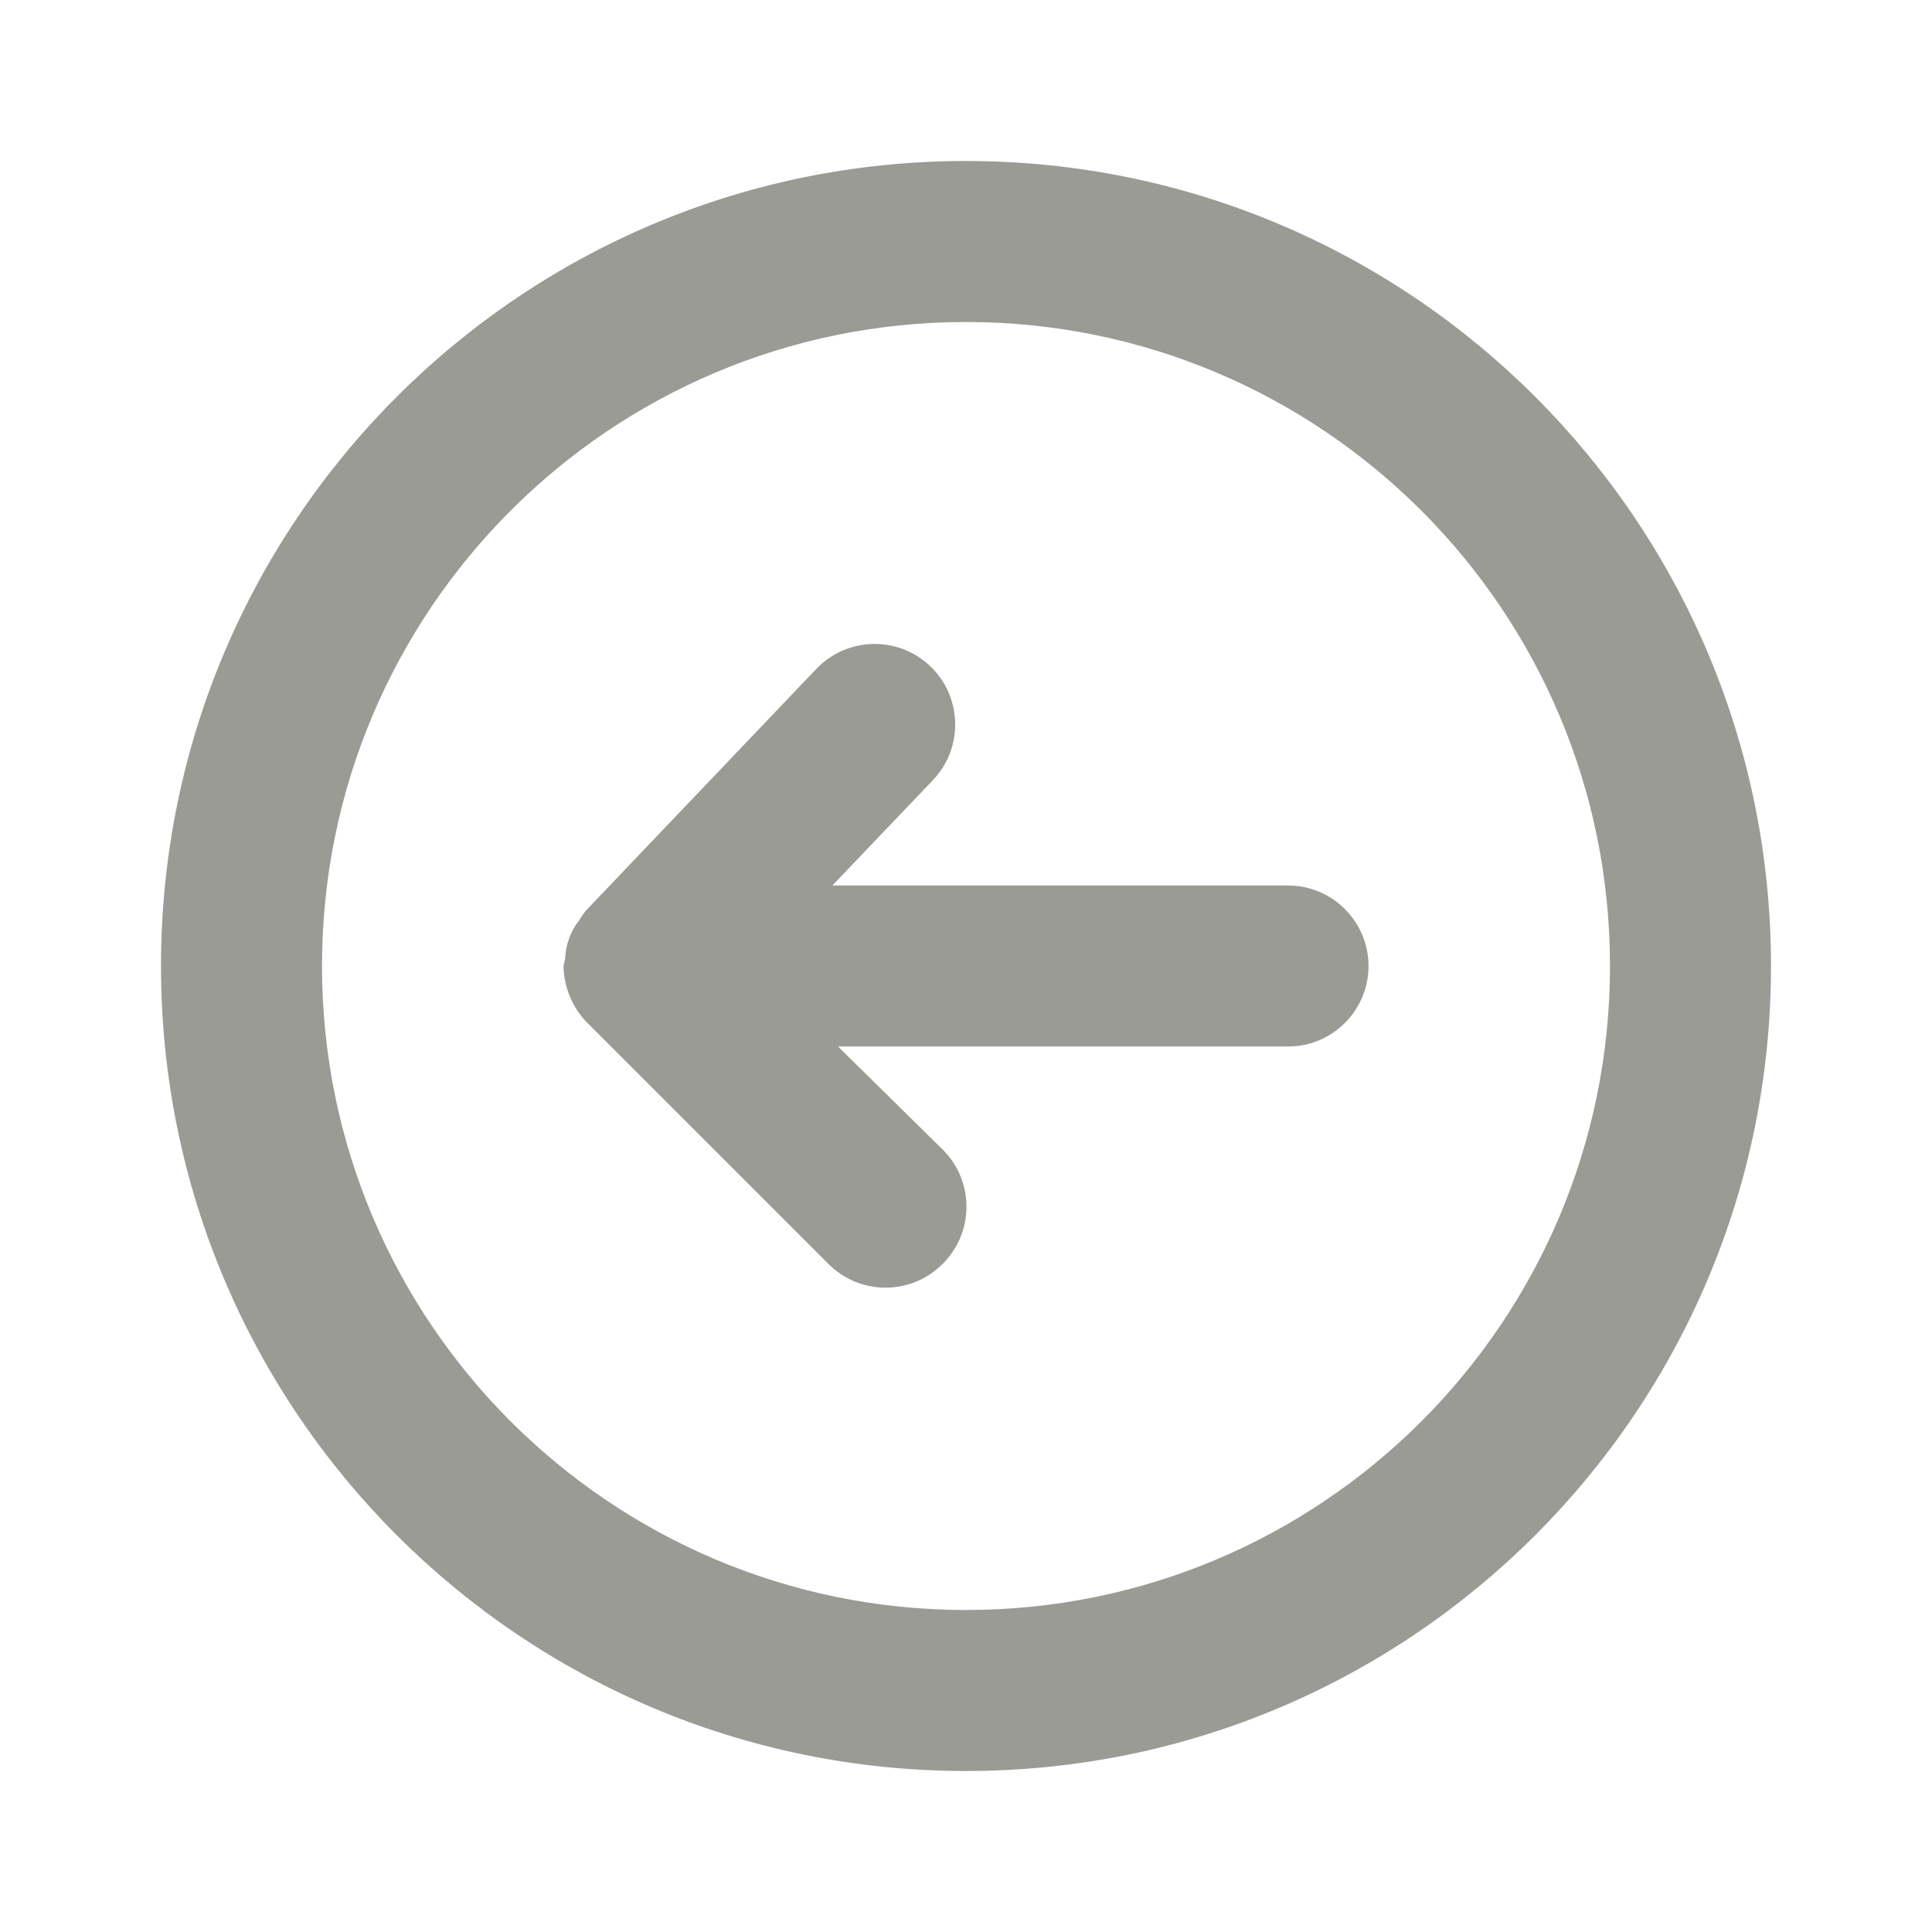 <?xml version="1.0" encoding="UTF-8"?>
<svg version="1.1" viewBox="0 0 24 24" xmlns="http://www.w3.org/2000/svg" xmlns:xlink="http://www.w3.org/1999/xlink">
    <!--Generated by IJSVG (https://github.com/iconjar/IJSVG)-->
    <g fill="#9A9B94">
        <path opacity="0" d="M0,0h24v24h-24Z"></path>
        <path d="M16,11h-5.66l1.25,-1.31l4.49398e-08,-4.72193e-08c0.381,-0.4 0.365,-1.034 -0.035,-1.415c-0.4,-0.381 -1.034,-0.365 -1.415,0.035l-2.86,3l3.73545e-10,-4.57531e-10c-0.033,0.041 -0.063,0.084 -0.09,0.13l-1.48474e-08,1.84412e-08c-0.046,0.057 -0.083,0.121 -0.11,0.19l-6.46032e-09,1.64353e-08c-0.035,0.089 -0.055,0.184 -0.06,0.28l-0.02,0.09l-9.2831e-09,-7.67809e-07c0.002,0.131 0.029,0.26 0.08,0.38l-1.21475e-08,-2.97046e-08c0.049,0.119 0.12,0.228 0.21,0.32l3,3l-3.12092e-08,-3.14662e-08c0.389,0.392 1.022,0.395 1.414,0.006c0.002,-0.002 0.004,-0.004 0.006,-0.006l4.18882e-08,-4.15461e-08c0.392,-0.389 0.395,-1.022 0.006,-1.414c-0.002,-0.002 -0.004,-0.004 -0.006,-0.006l-1.3,-1.28h5.59l-4.37114e-08,-1.77636e-15c0.552,2.41411e-08 1,-0.448 1,-1c2.41411e-08,-0.552 -0.448,-1 -1,-1Z"></path>
        <path d="M12,2l-4.37114e-07,1.06581e-14c-5.523,2.41411e-07 -10,4.477 -10,10c2.41411e-07,5.523 4.477,10 10,10c5.523,-2.41411e-07 10,-4.477 10,-10l7.10543e-15,4.37114e-07c0,-5.523 -4.477,-10 -10,-10Zm0,18l-3.49691e-07,-7.10543e-15c-4.418,-1.93129e-07 -8,-3.582 -8,-8c1.93129e-07,-4.418 3.582,-8 8,-8c4.418,1.93129e-07 8,3.582 8,8v1.77636e-15c0,4.418 -3.582,8 -8,8c0,0 -3.55271e-15,0 -3.55271e-15,0Z"></path>
    </g>
</svg>
